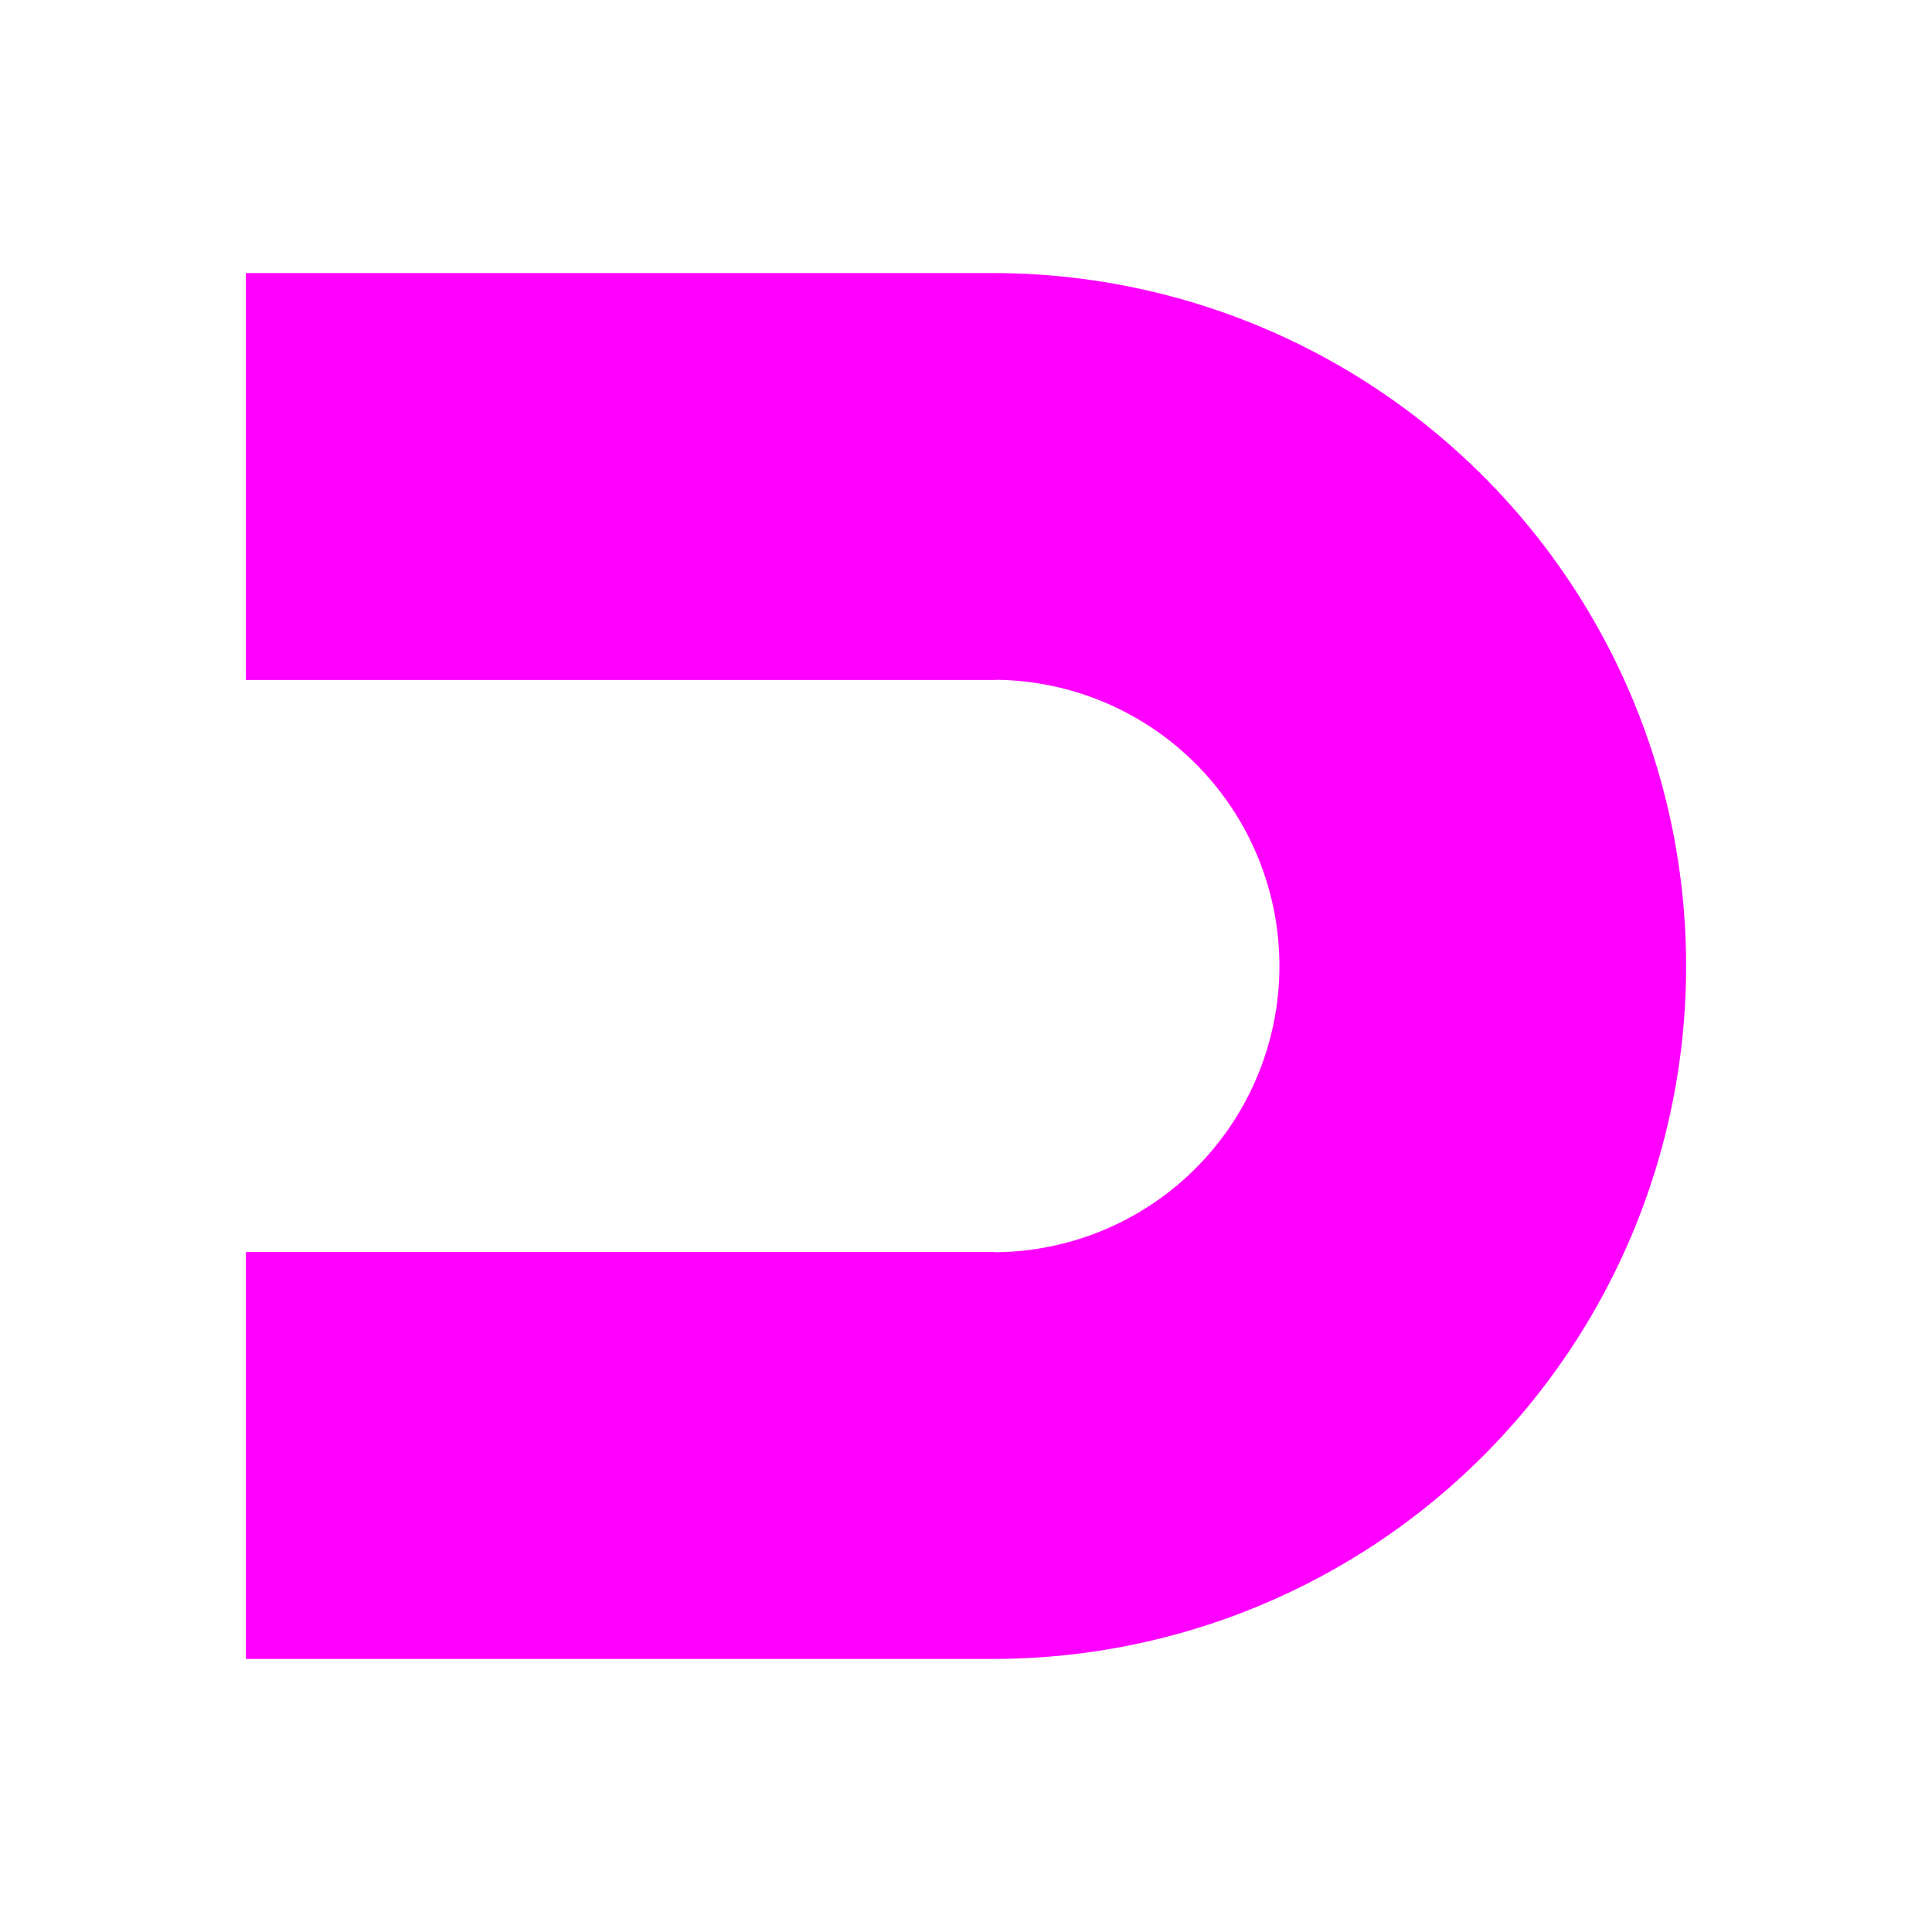 <?xml version="1.0" encoding="UTF-8" standalone="no"?>
<!-- Created with Inkscape (http://www.inkscape.org/) -->

<svg
   xmlns:osb="http://www.openswatchbook.org/uri/2009/osb"
   xmlns:dc="http://purl.org/dc/elements/1.1/"
   xmlns:cc="http://creativecommons.org/ns#"
   xmlns:rdf="http://www.w3.org/1999/02/22-rdf-syntax-ns#"
   xmlns:svg="http://www.w3.org/2000/svg"
   xmlns="http://www.w3.org/2000/svg"
   xmlns:sodipodi="http://sodipodi.sourceforge.net/DTD/sodipodi-0.dtd"
   xmlns:inkscape="http://www.inkscape.org/namespaces/inkscape"
   width="512"
   height="512"
   viewBox="0 0 135.467 135.467"
   version="1.1"
   id="svg8"
   inkscape:version="0.92.4 (5da689c313, 2019-01-14)"
   sodipodi:docname="logo.svg">
  <defs
     id="defs2">
    <linearGradient
       id="linearGradient6092"
       osb:paint="solid">
      <stop
         style="stop-color:#ff00ff;stop-opacity:1;"
         offset="0"
         id="stop6090" />
    </linearGradient>
  </defs>
  <sodipodi:namedview
     id="base"
     pagecolor="#ffffff"
     bordercolor="#666666"
     borderopacity="1.0"
     inkscape:pageopacity="0.0"
     inkscape:pageshadow="2"
     inkscape:zoom="1"
     inkscape:cx="271.45093"
     inkscape:cy="164.41009"
     inkscape:document-units="mm"
     inkscape:current-layer="layer1"
     showgrid="false"
     showguides="true"
     inkscape:guide-bbox="true"
     inkscape:window-width="1920"
     inkscape:window-height="1017"
     inkscape:window-x="0"
     inkscape:window-y="27"
     inkscape:window-maximized="1"
     units="px">
    <inkscape:grid
       type="xygrid"
       id="grid823" />
  </sodipodi:namedview>
  <g
     inkscape:label="Ebene 1"
     inkscape:groupmode="layer"
     id="layer1"
     transform="translate(0,-161.533)">
    <path
       style="fill:#ff00ff;fill-opacity:1;stroke-width:0.358"
       d="M 118.225,229.266 A 48.591,48.591 0 0 0 69.796,180.681 v -0.003 h -0.094 -52.461 v 28.533 h 52.555 v -0.013 a 20.076,20.076 0 0 1 19.914,20.068 20.076,20.076 0 0 1 -19.914,20.071 v -0.015 H 17.241 v 28.533 h 52.461 v 7e-4 a 48.591,48.591 0 0 0 0.014,-7e-4 h 0.081 v -0.003 a 48.591,48.591 0 0 0 48.429,-48.585 z"
       id="path856"
       inkscape:connector-curvature="0" />
  </g>
</svg>
